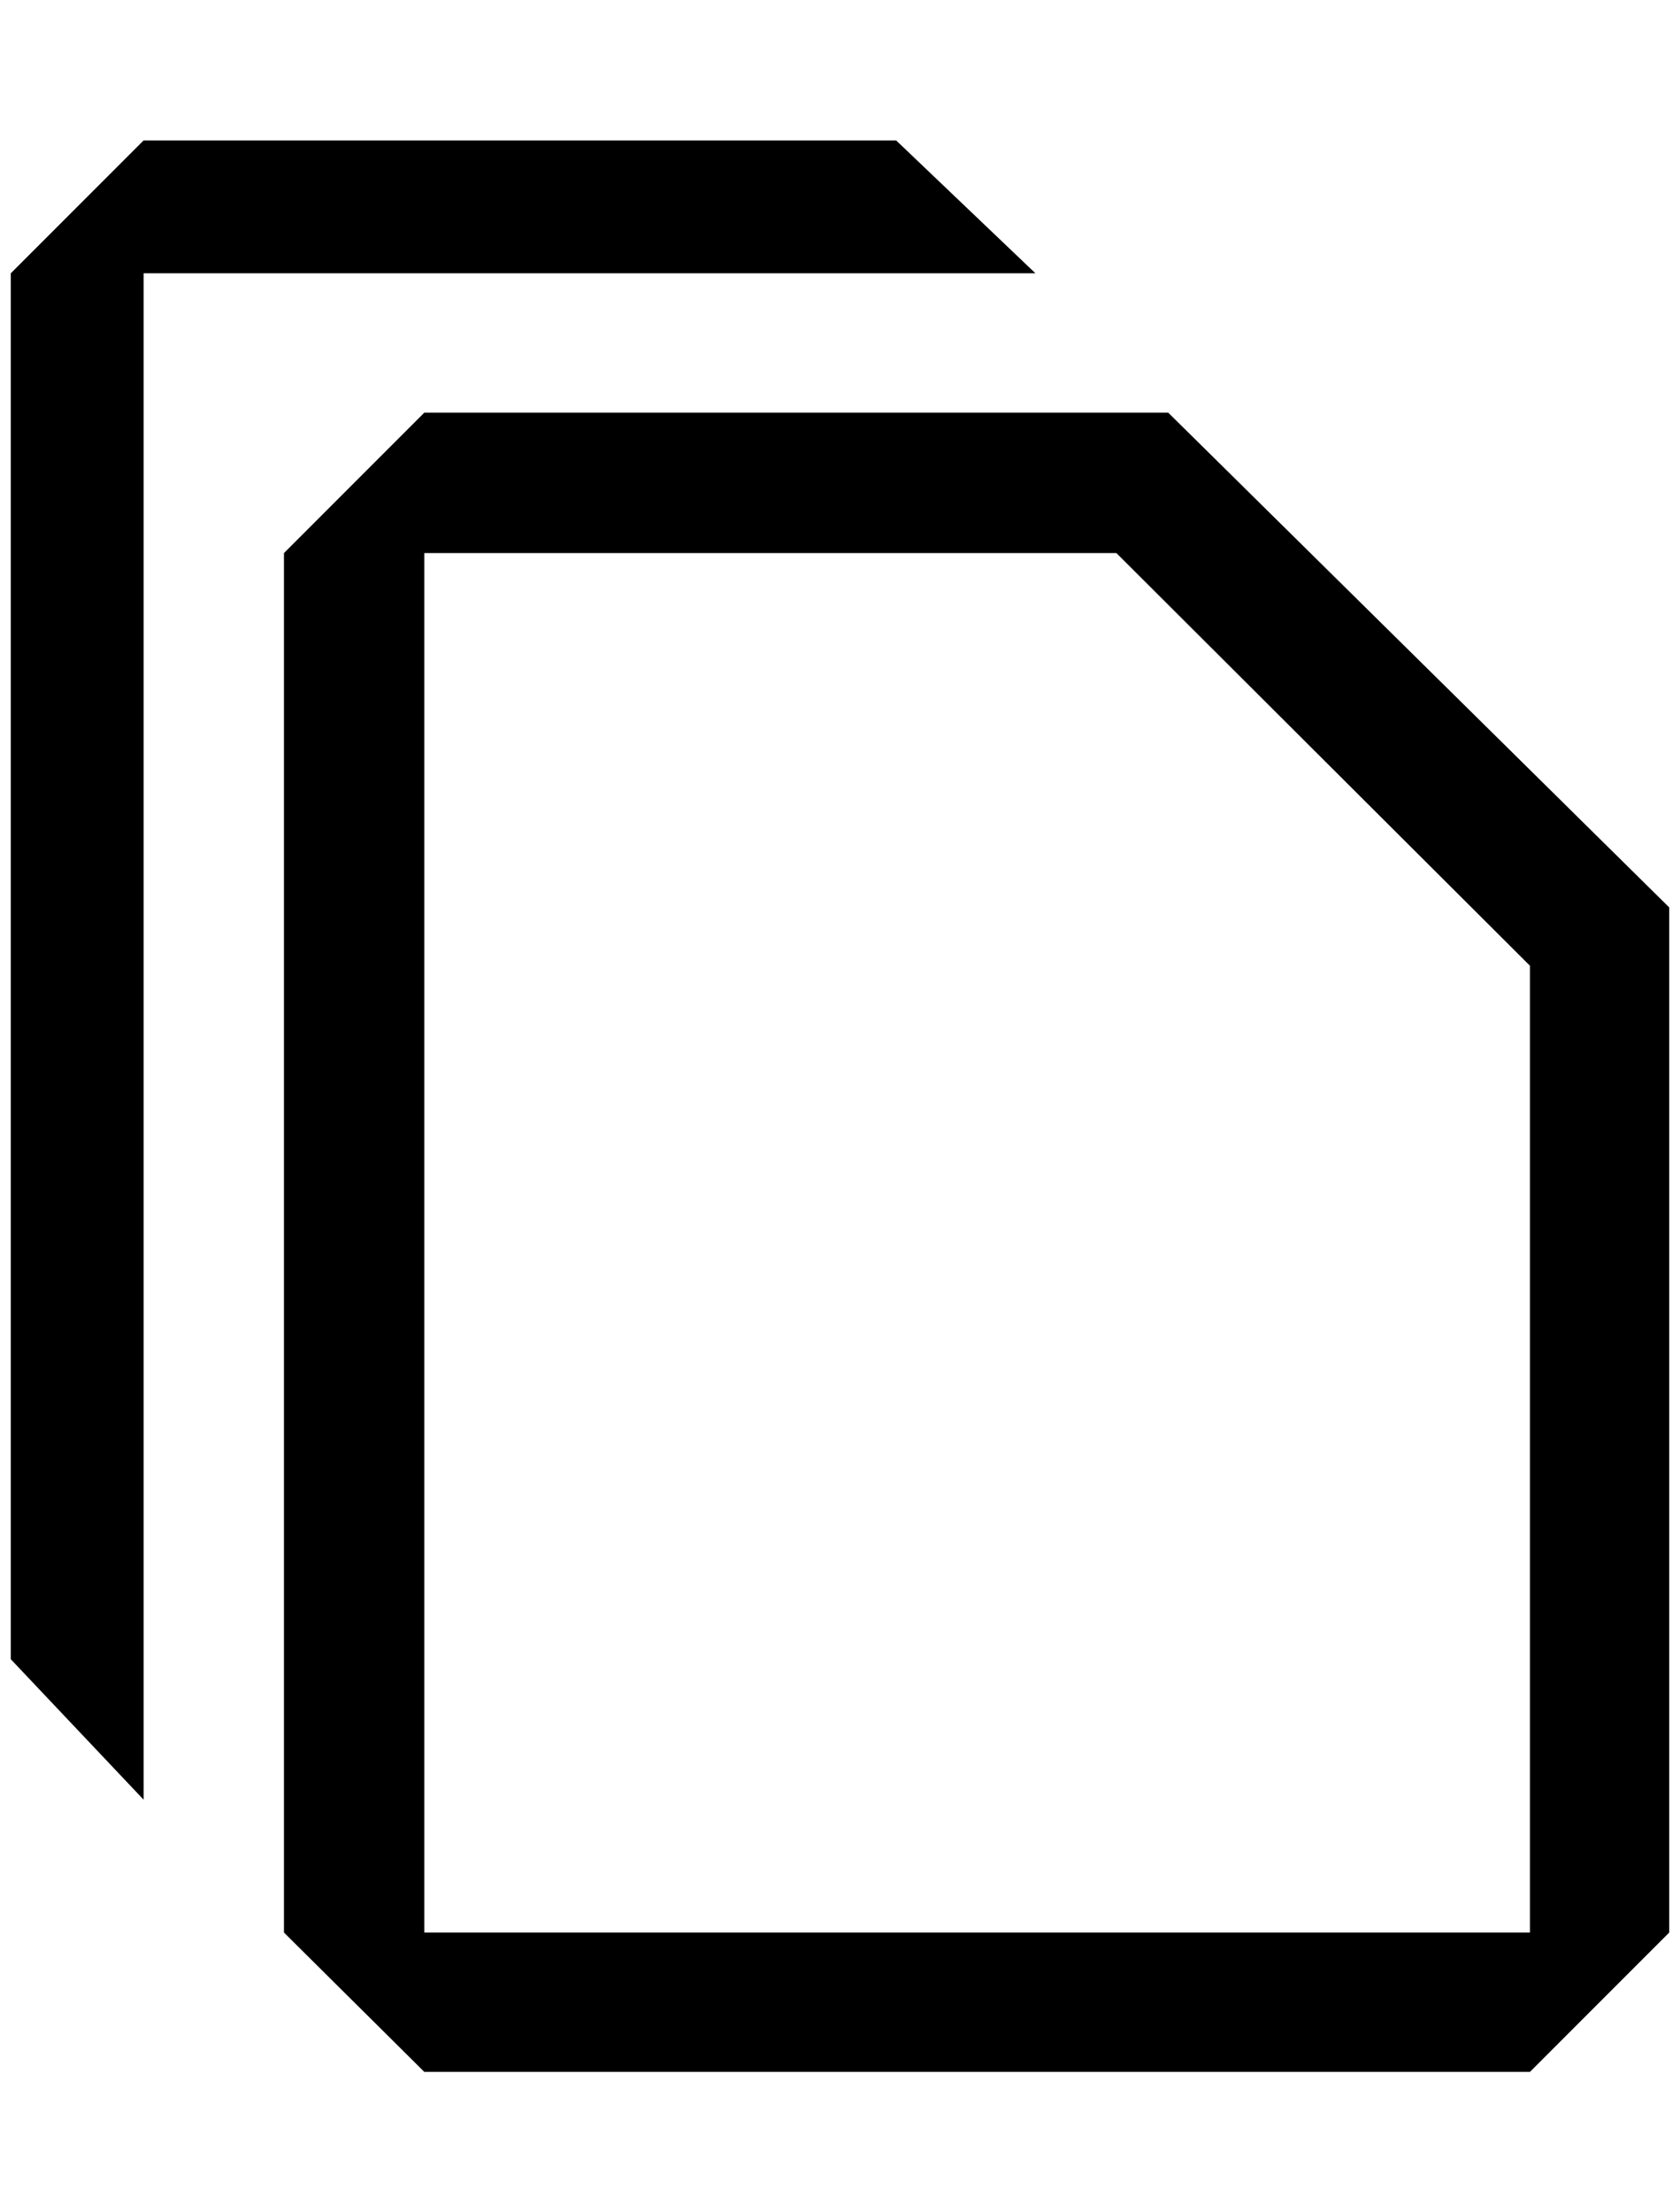 <?xml version="1.0" standalone="no"?>
<!DOCTYPE svg PUBLIC "-//W3C//DTD SVG 1.1//EN" "http://www.w3.org/Graphics/SVG/1.1/DTD/svg11.dtd" >
<svg xmlns="http://www.w3.org/2000/svg" xmlns:xlink="http://www.w3.org/1999/xlink" version="1.1" viewBox="-10 0 1556 2048">
   <path fill="currentColor"
d="M253 512l130 -130h689l464 458v949l-129 129h-1024l-130 -129v-1277zM1407 894l-383 -382h-641v1277h1024v-895zM123 130l-123 123v1283l123 130v-1413h826l-129 -123h-697z" />
</svg>

